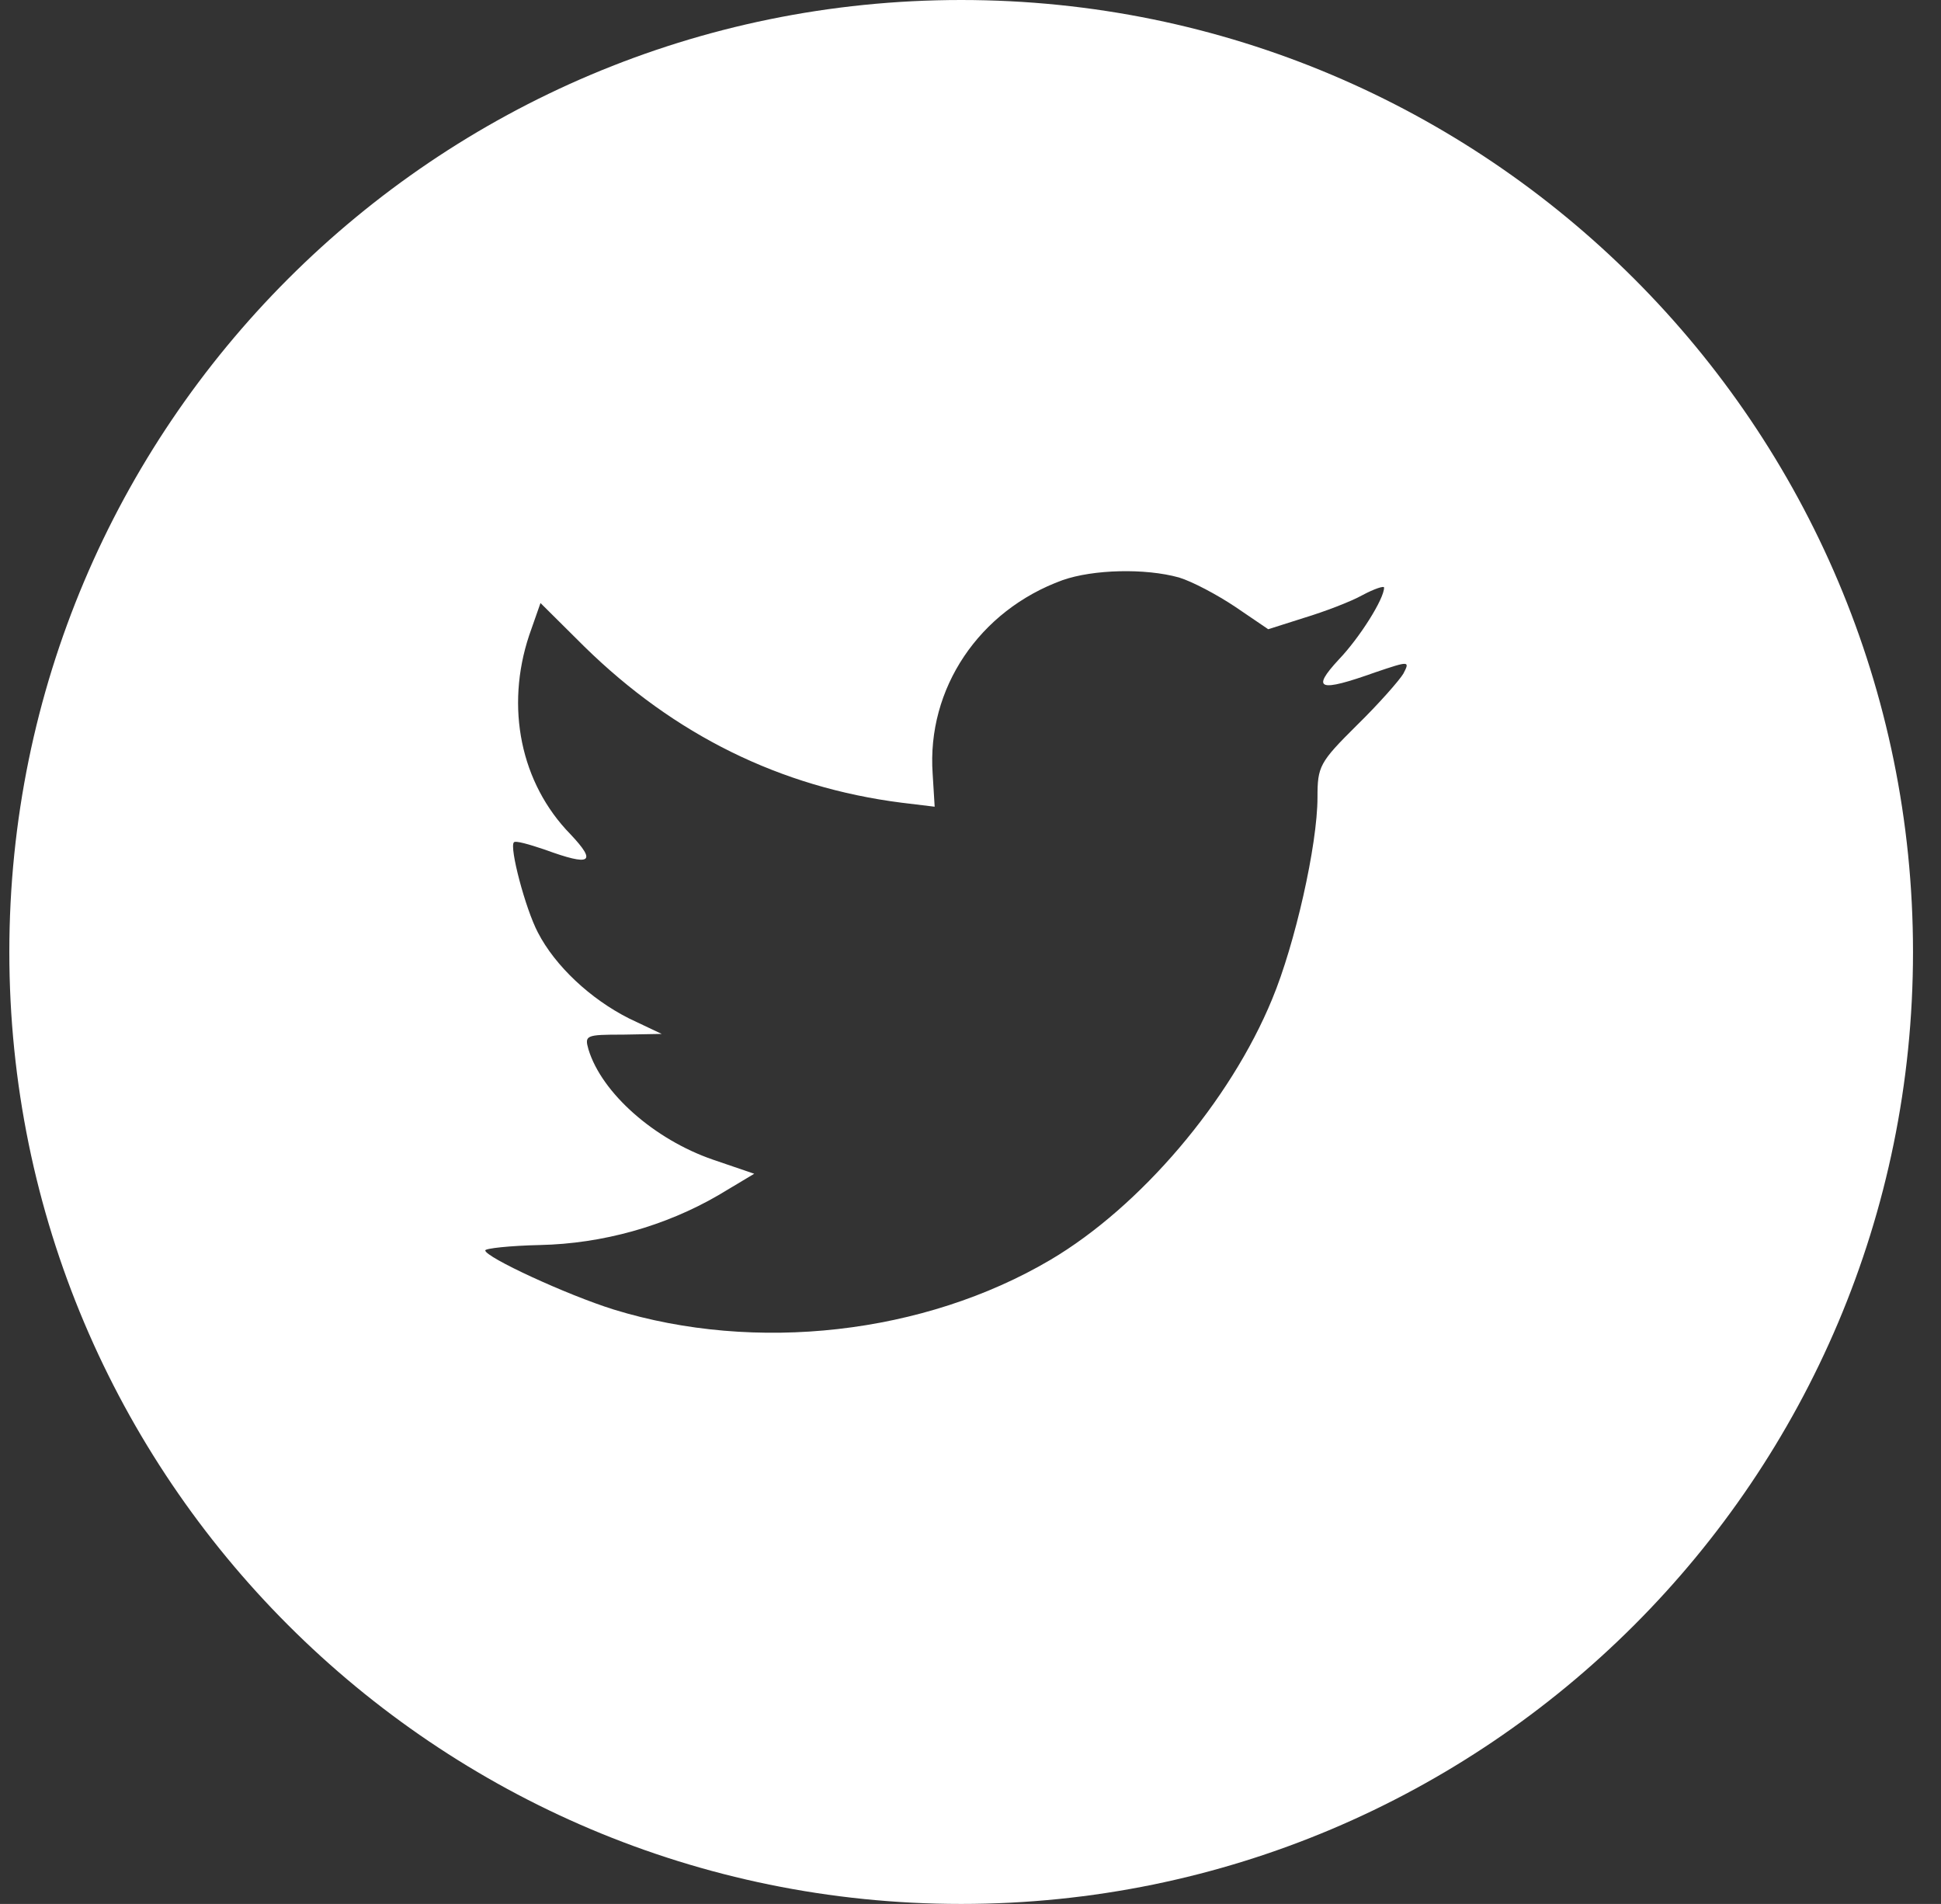 <svg width="52" height="51" viewBox="0 0 52 51" fill="none" xmlns="http://www.w3.org/2000/svg">
<rect x="0" y="0" width="52" height="51" fill="#333333" stroke="none"/>
<path fill-rule="evenodd" clip-rule="evenodd" d="M25.75 0C11.667 0 0.25 11.417 0.25 25.5C0.25 39.583 11.667 51 25.75 51C39.833 51 51.25 39.583 51.25 25.5C51.25 11.417 39.833 0 25.75 0ZM25.04 21.609L24.986 20.727C24.826 18.44 26.235 16.351 28.464 15.541C29.285 15.252 30.676 15.216 31.586 15.469C31.943 15.577 32.62 15.937 33.102 16.261L33.976 16.855L34.939 16.549C35.474 16.387 36.188 16.117 36.509 15.937C36.812 15.775 37.08 15.685 37.08 15.739C37.08 16.045 36.42 17.089 35.867 17.666C35.117 18.476 35.332 18.548 36.848 18.008C37.757 17.701 37.775 17.701 37.597 18.044C37.49 18.224 36.937 18.854 36.348 19.43C35.349 20.421 35.296 20.529 35.296 21.357C35.296 22.636 34.69 25.301 34.083 26.759C32.959 29.496 30.551 32.323 28.143 33.746C24.754 35.745 20.242 36.249 16.442 35.078C15.176 34.682 13 33.674 13 33.494C13 33.44 13.66 33.368 14.463 33.35C16.139 33.314 17.816 32.846 19.243 32.017L20.206 31.441L19.1 31.063C17.53 30.523 16.121 29.28 15.765 28.11C15.658 27.732 15.693 27.714 16.692 27.714L17.727 27.695L16.853 27.281C15.818 26.759 14.873 25.877 14.409 24.976C14.07 24.328 13.642 22.689 13.767 22.564C13.803 22.509 14.177 22.617 14.605 22.762C15.836 23.212 15.997 23.104 15.283 22.347C13.945 20.979 13.535 18.944 14.177 17.017L14.48 16.153L15.658 17.323C18.066 19.682 20.902 21.087 24.148 21.501L25.04 21.609Z" fill="white"/>
</svg>
